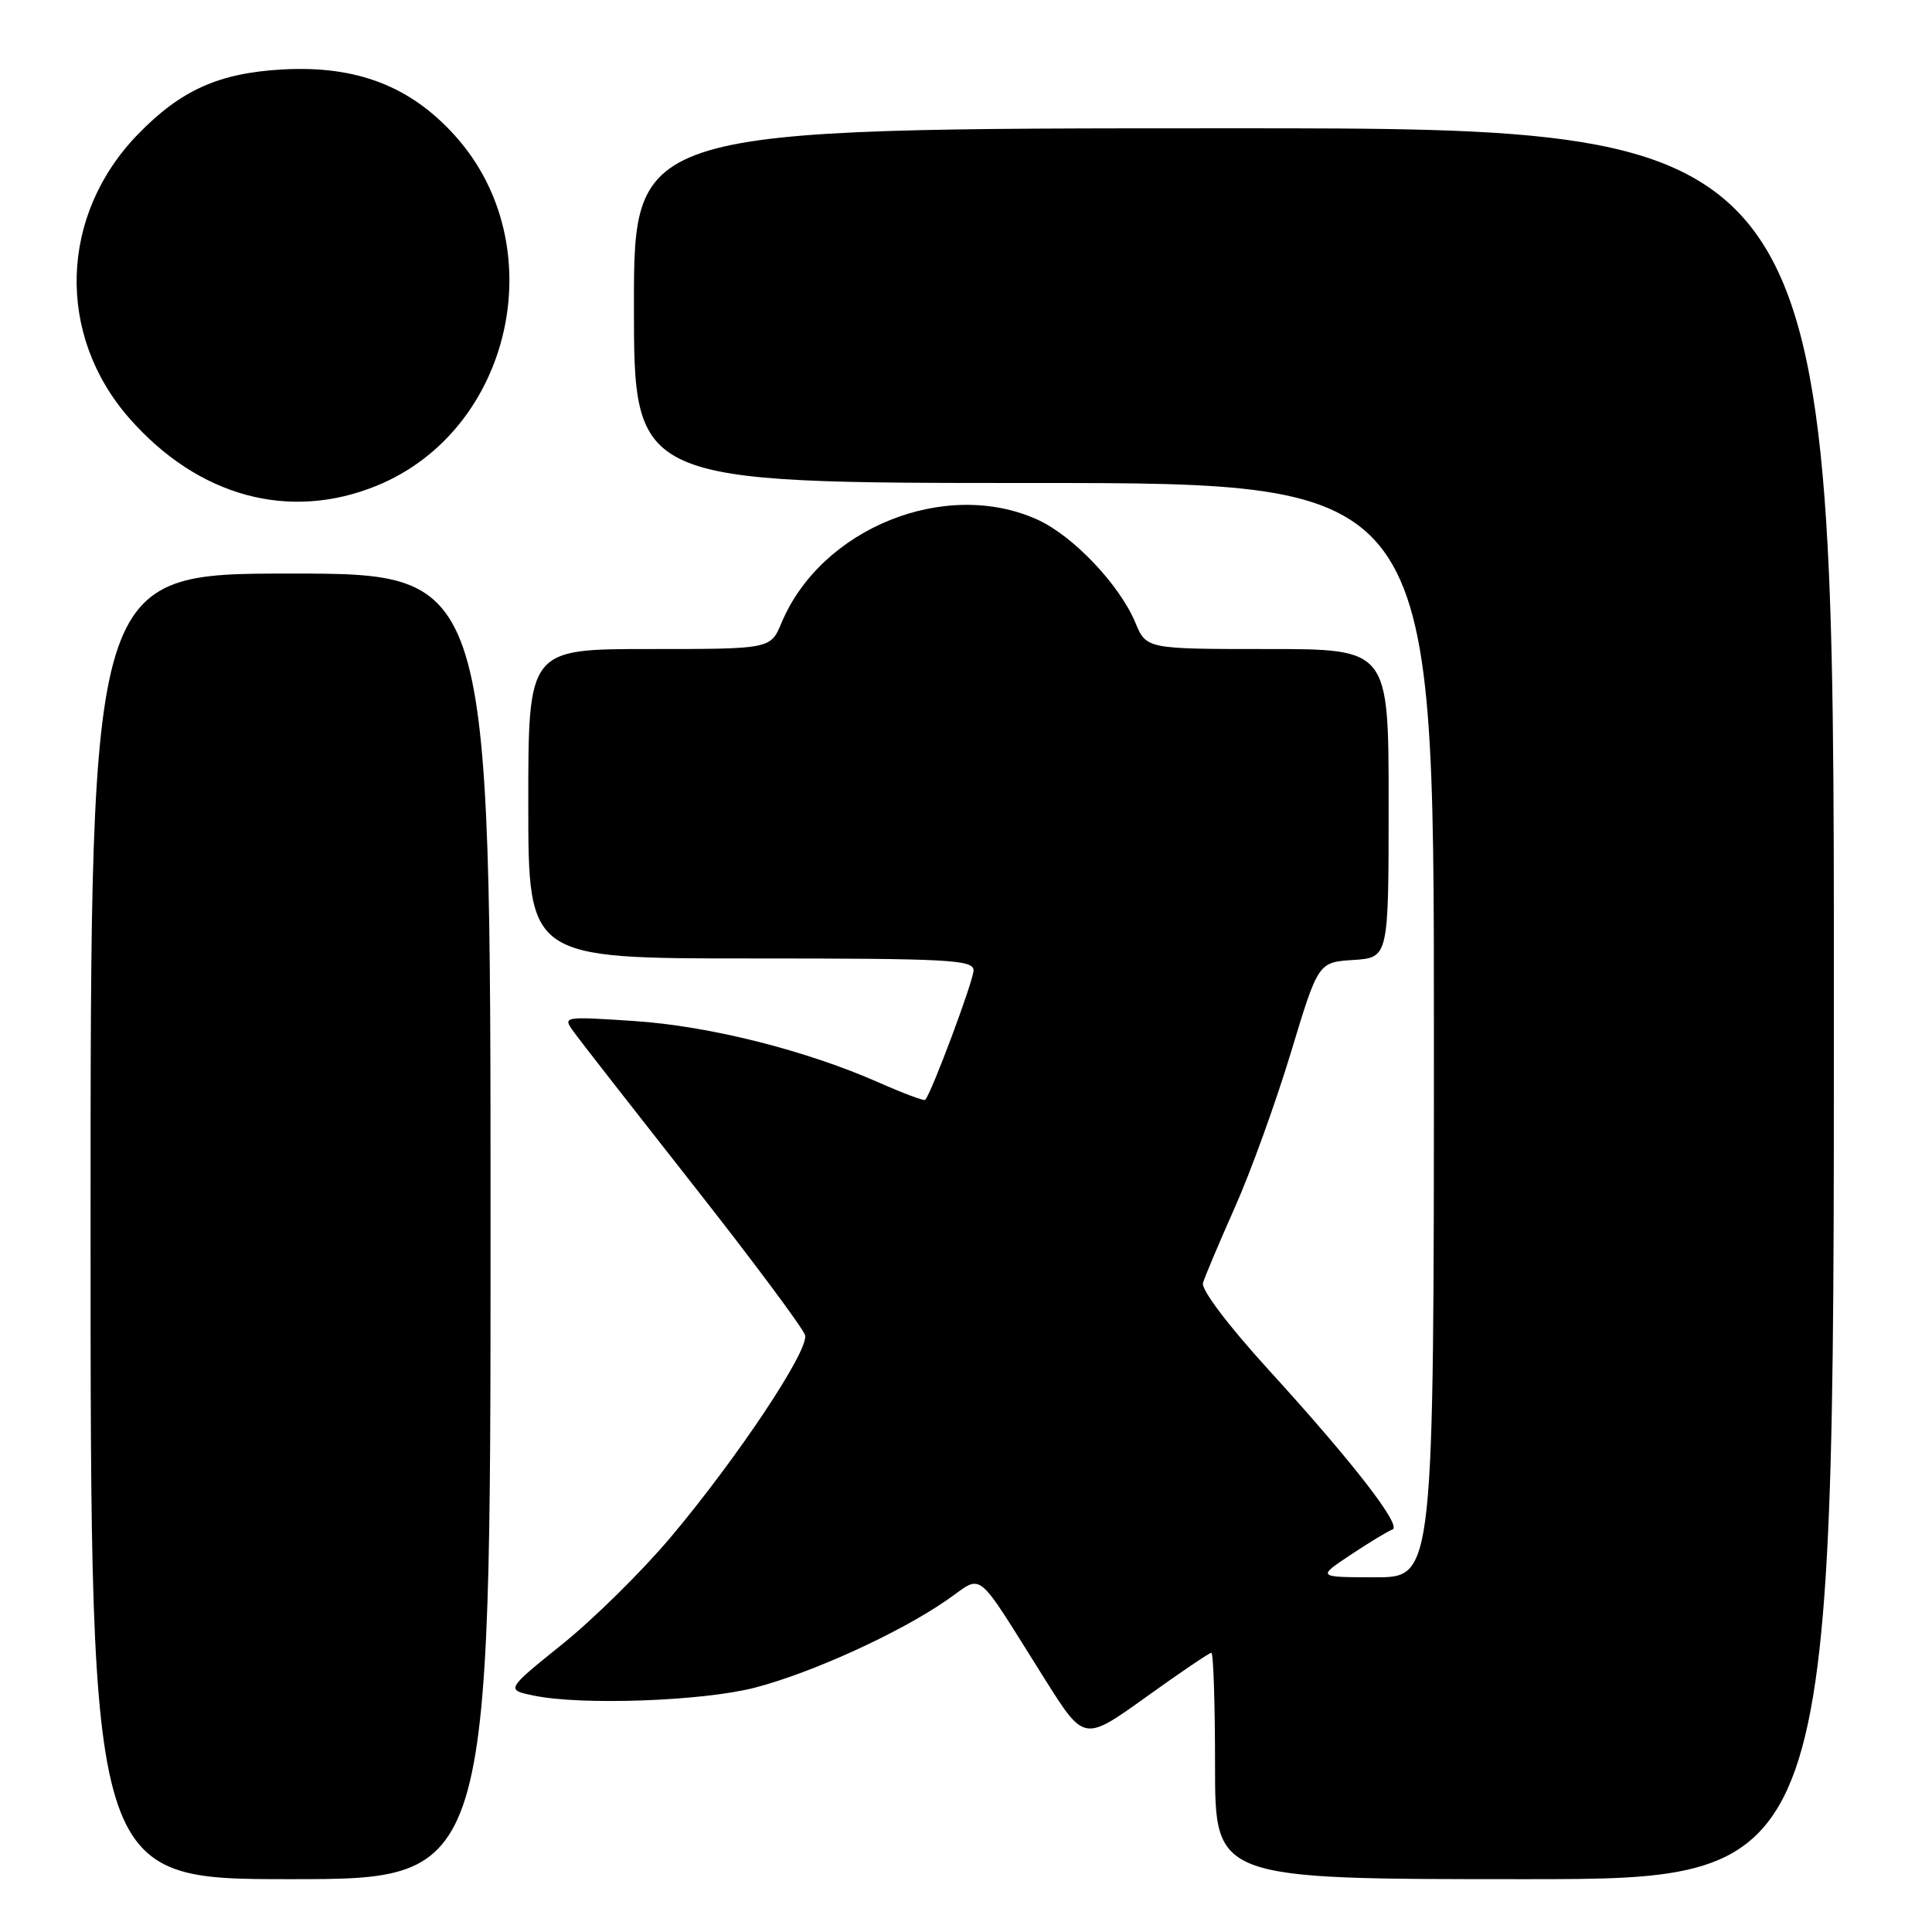 <?xml version="1.0" encoding="UTF-8" standalone="no"?>
<!DOCTYPE svg PUBLIC "-//W3C//DTD SVG 1.1//EN" "http://www.w3.org/Graphics/SVG/1.1/DTD/svg11.dtd" >
<svg xmlns="http://www.w3.org/2000/svg" xmlns:xlink="http://www.w3.org/1999/xlink" version="1.1" viewBox="0 0 256 256">
 <g >
 <path fill="currentColor"
d=" M 65.00 162.50 C 65.00 76.00 65.00 76.00 38.50 76.00 C 12.00 76.00 12.00 76.00 12.00 162.50 C 12.00 249.00 12.00 249.00 38.50 249.00 C 65.00 249.00 65.00 249.00 65.00 162.50 Z  M 243.00 133.00 C 243.00 17.00 243.00 17.00 163.50 17.00 C 84.00 17.00 84.00 17.00 84.00 40.50 C 84.00 64.00 84.00 64.00 137.00 64.00 C 190.00 64.00 190.00 64.00 190.00 136.50 C 190.00 209.00 190.00 209.00 182.25 209.00 C 174.50 208.99 174.50 208.99 179.00 206.00 C 181.47 204.36 183.95 202.86 184.50 202.67 C 185.83 202.22 179.24 193.72 168.09 181.50 C 162.75 175.64 159.15 170.88 159.40 170.00 C 159.64 169.18 161.54 164.68 163.62 160.00 C 165.71 155.32 169.04 146.10 171.04 139.50 C 174.67 127.50 174.67 127.50 179.33 127.20 C 184.00 126.89 184.00 126.89 184.00 106.45 C 184.00 86.00 184.00 86.00 167.95 86.00 C 151.90 86.00 151.90 86.00 150.43 82.48 C 148.34 77.48 142.19 71.00 137.50 68.87 C 125.33 63.32 108.80 69.98 103.55 82.54 C 102.10 86.00 102.10 86.00 86.05 86.00 C 70.00 86.00 70.00 86.00 70.00 106.50 C 70.00 127.00 70.00 127.00 99.50 127.00 C 125.75 127.00 129.00 127.17 129.00 128.58 C 129.00 129.94 123.40 144.93 122.59 145.74 C 122.44 145.90 119.71 144.88 116.54 143.48 C 106.80 139.17 94.01 135.95 84.02 135.29 C 74.59 134.67 74.54 134.68 76.02 136.72 C 76.83 137.86 83.98 147.01 91.89 157.07 C 99.81 167.13 106.46 176.07 106.68 176.93 C 107.19 178.94 97.75 193.12 88.93 203.62 C 85.18 208.09 78.71 214.48 74.55 217.83 C 67.00 223.91 67.00 223.91 70.75 224.68 C 77.08 225.99 93.09 225.41 100.00 223.63 C 107.52 221.68 119.05 216.44 125.39 212.07 C 130.45 208.60 128.92 207.37 138.53 222.63 C 143.65 230.75 143.65 230.75 151.84 224.88 C 156.34 221.64 160.25 219.00 160.51 219.00 C 160.78 219.00 161.00 225.75 161.00 234.00 C 161.00 249.00 161.00 249.00 202.00 249.00 C 243.00 249.00 243.00 249.00 243.00 133.00 Z  M 49.92 64.36 C 67.88 57.02 73.37 32.53 60.31 18.00 C 54.40 11.42 47.27 8.67 37.50 9.20 C 29.05 9.66 24.00 11.91 18.31 17.76 C 7.88 28.47 7.40 44.35 17.17 55.46 C 26.29 65.82 38.33 69.09 49.92 64.36 Z "/>
</g>
</svg>